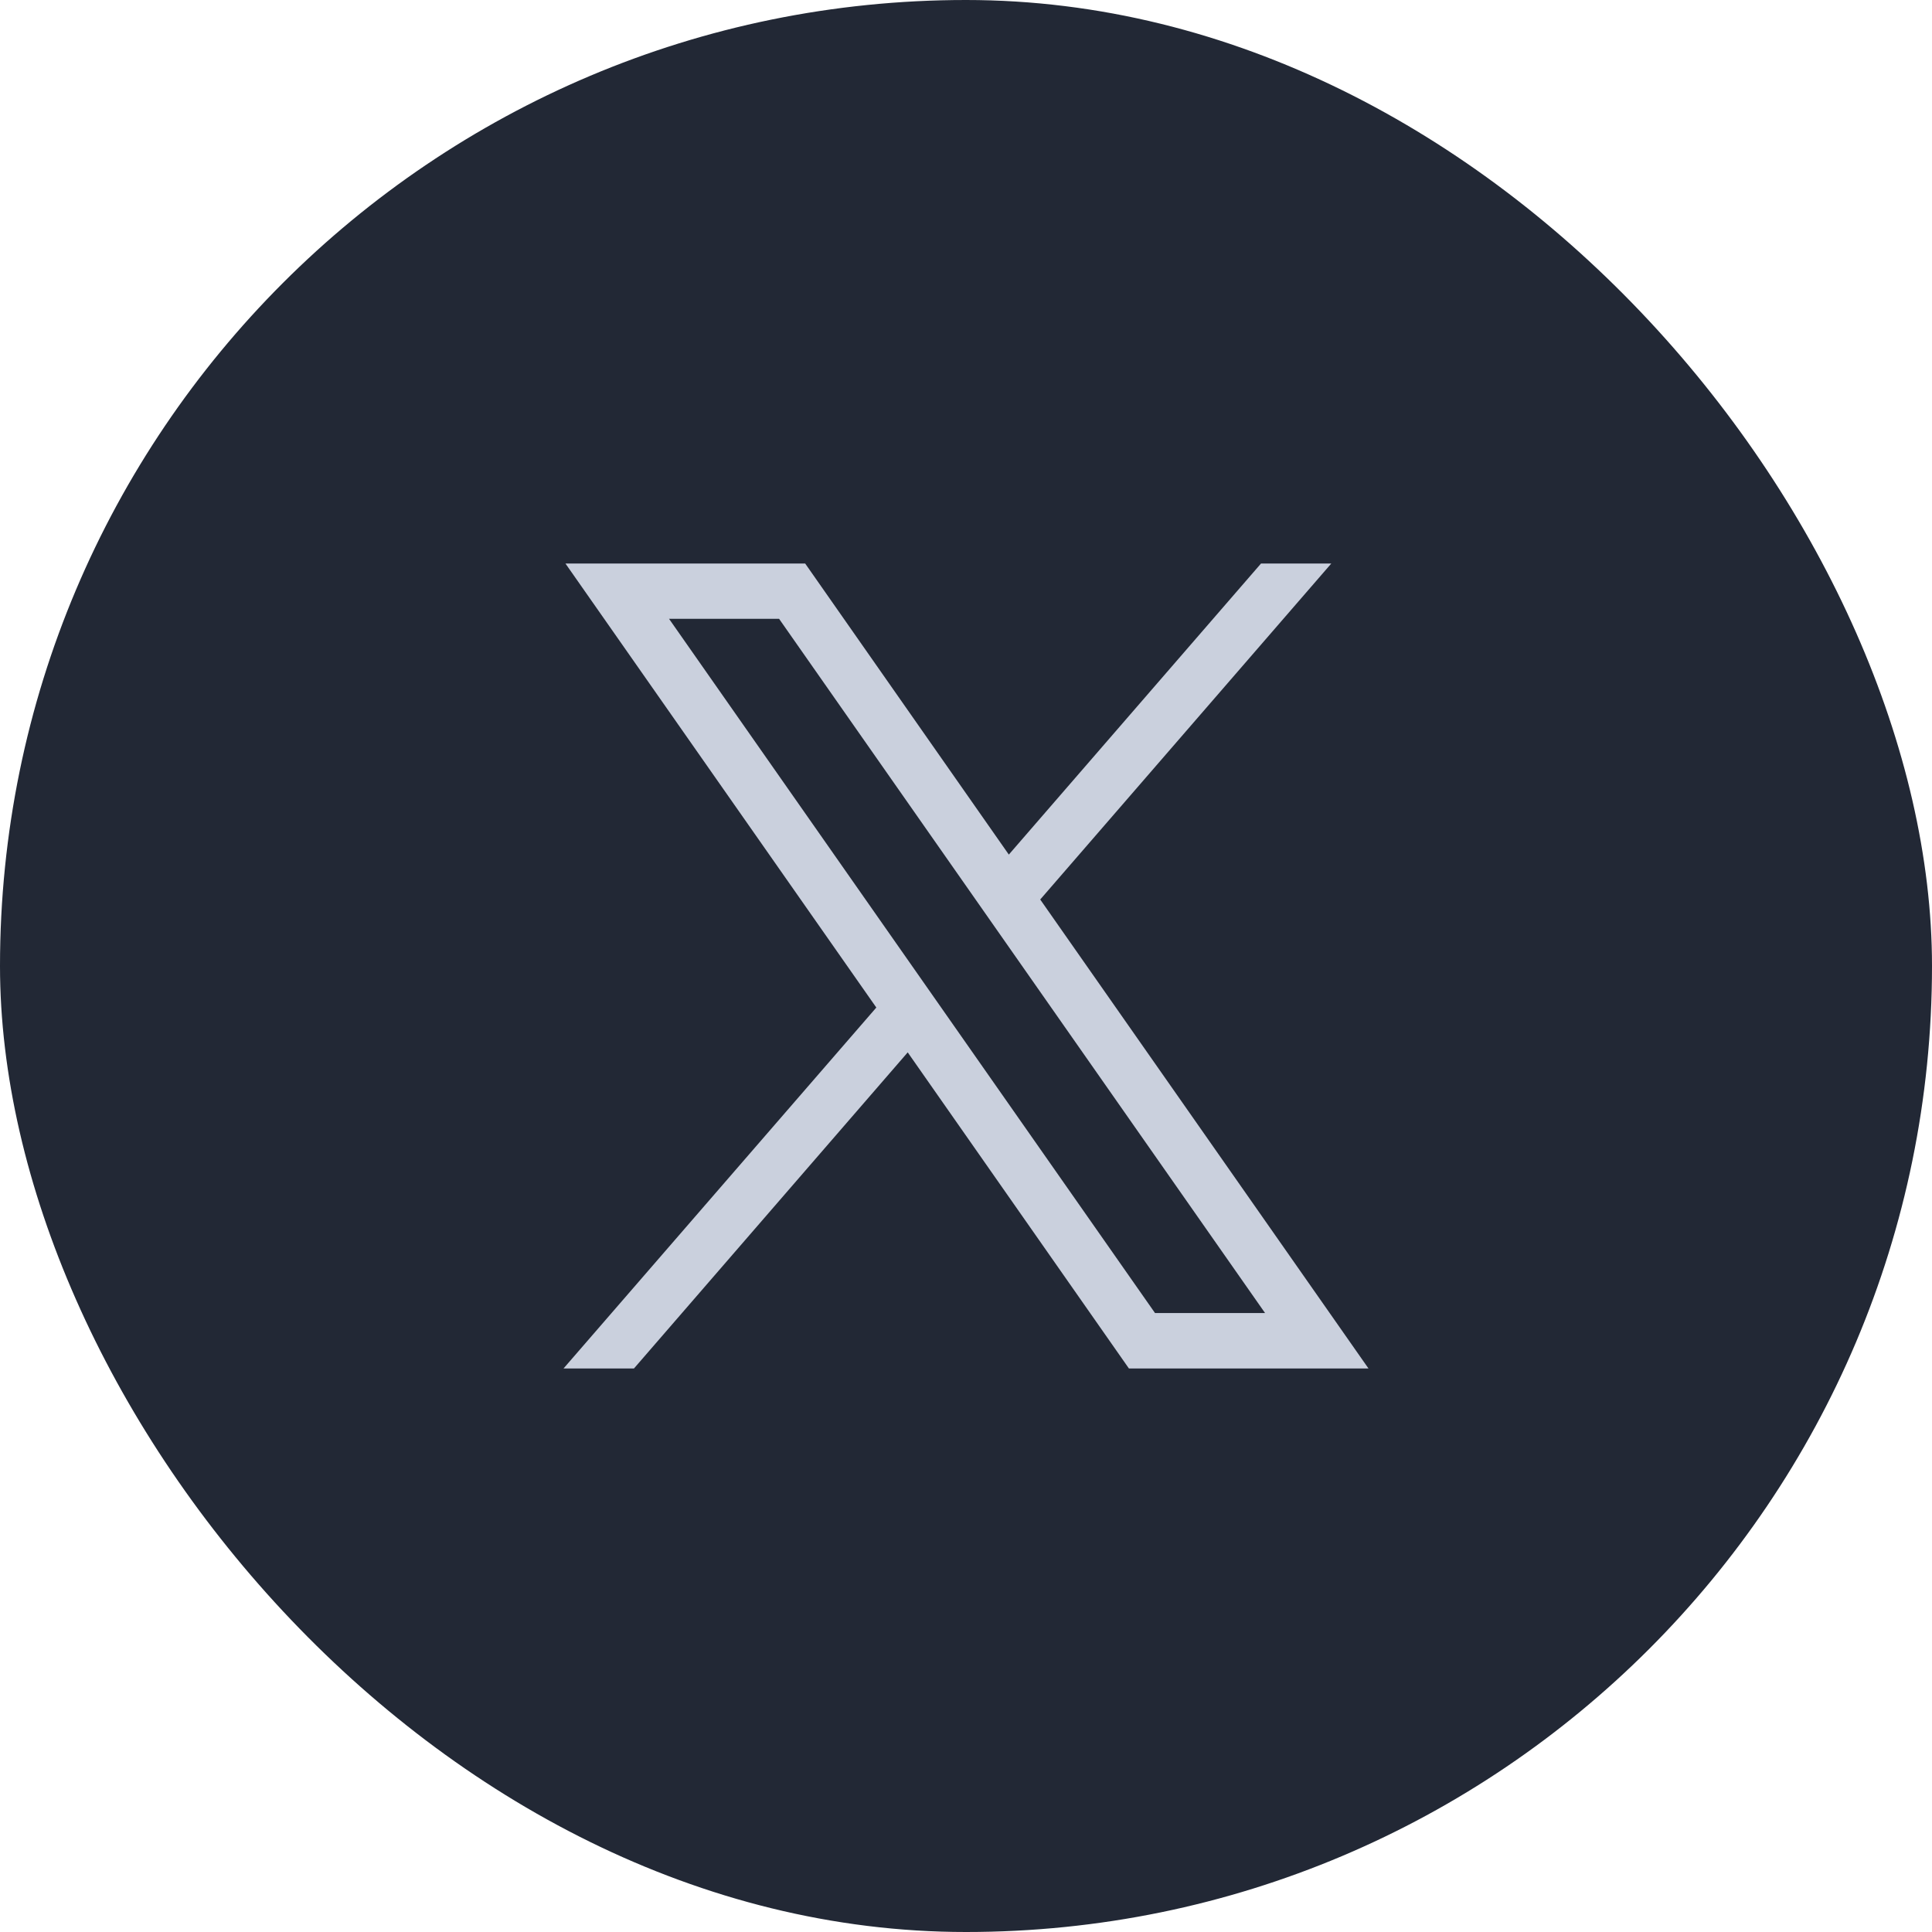 <svg preserveAspectRatio="none" width="100%" height="100%" overflow="visible" style="display: block;" viewBox="0 0 24 24" fill="none" xmlns="http://www.w3.org/2000/svg">
<g id="Frame 188">
<rect width="24" height="24" rx="12" fill="#222835"/>
<path id="path1009_00000085233067012765065040000004436508438436015000_" d="M7.024 7L10.886 12.516L7 17H7.875L11.276 13.073L14.024 17H17L12.922 11.174L16.538 7H15.665L12.532 10.616L10.002 7H7.024ZM8.311 7.687H9.678L15.715 16.311H14.348L8.311 7.687Z" fill="#CAD0DD"/>
</g>
</svg>

